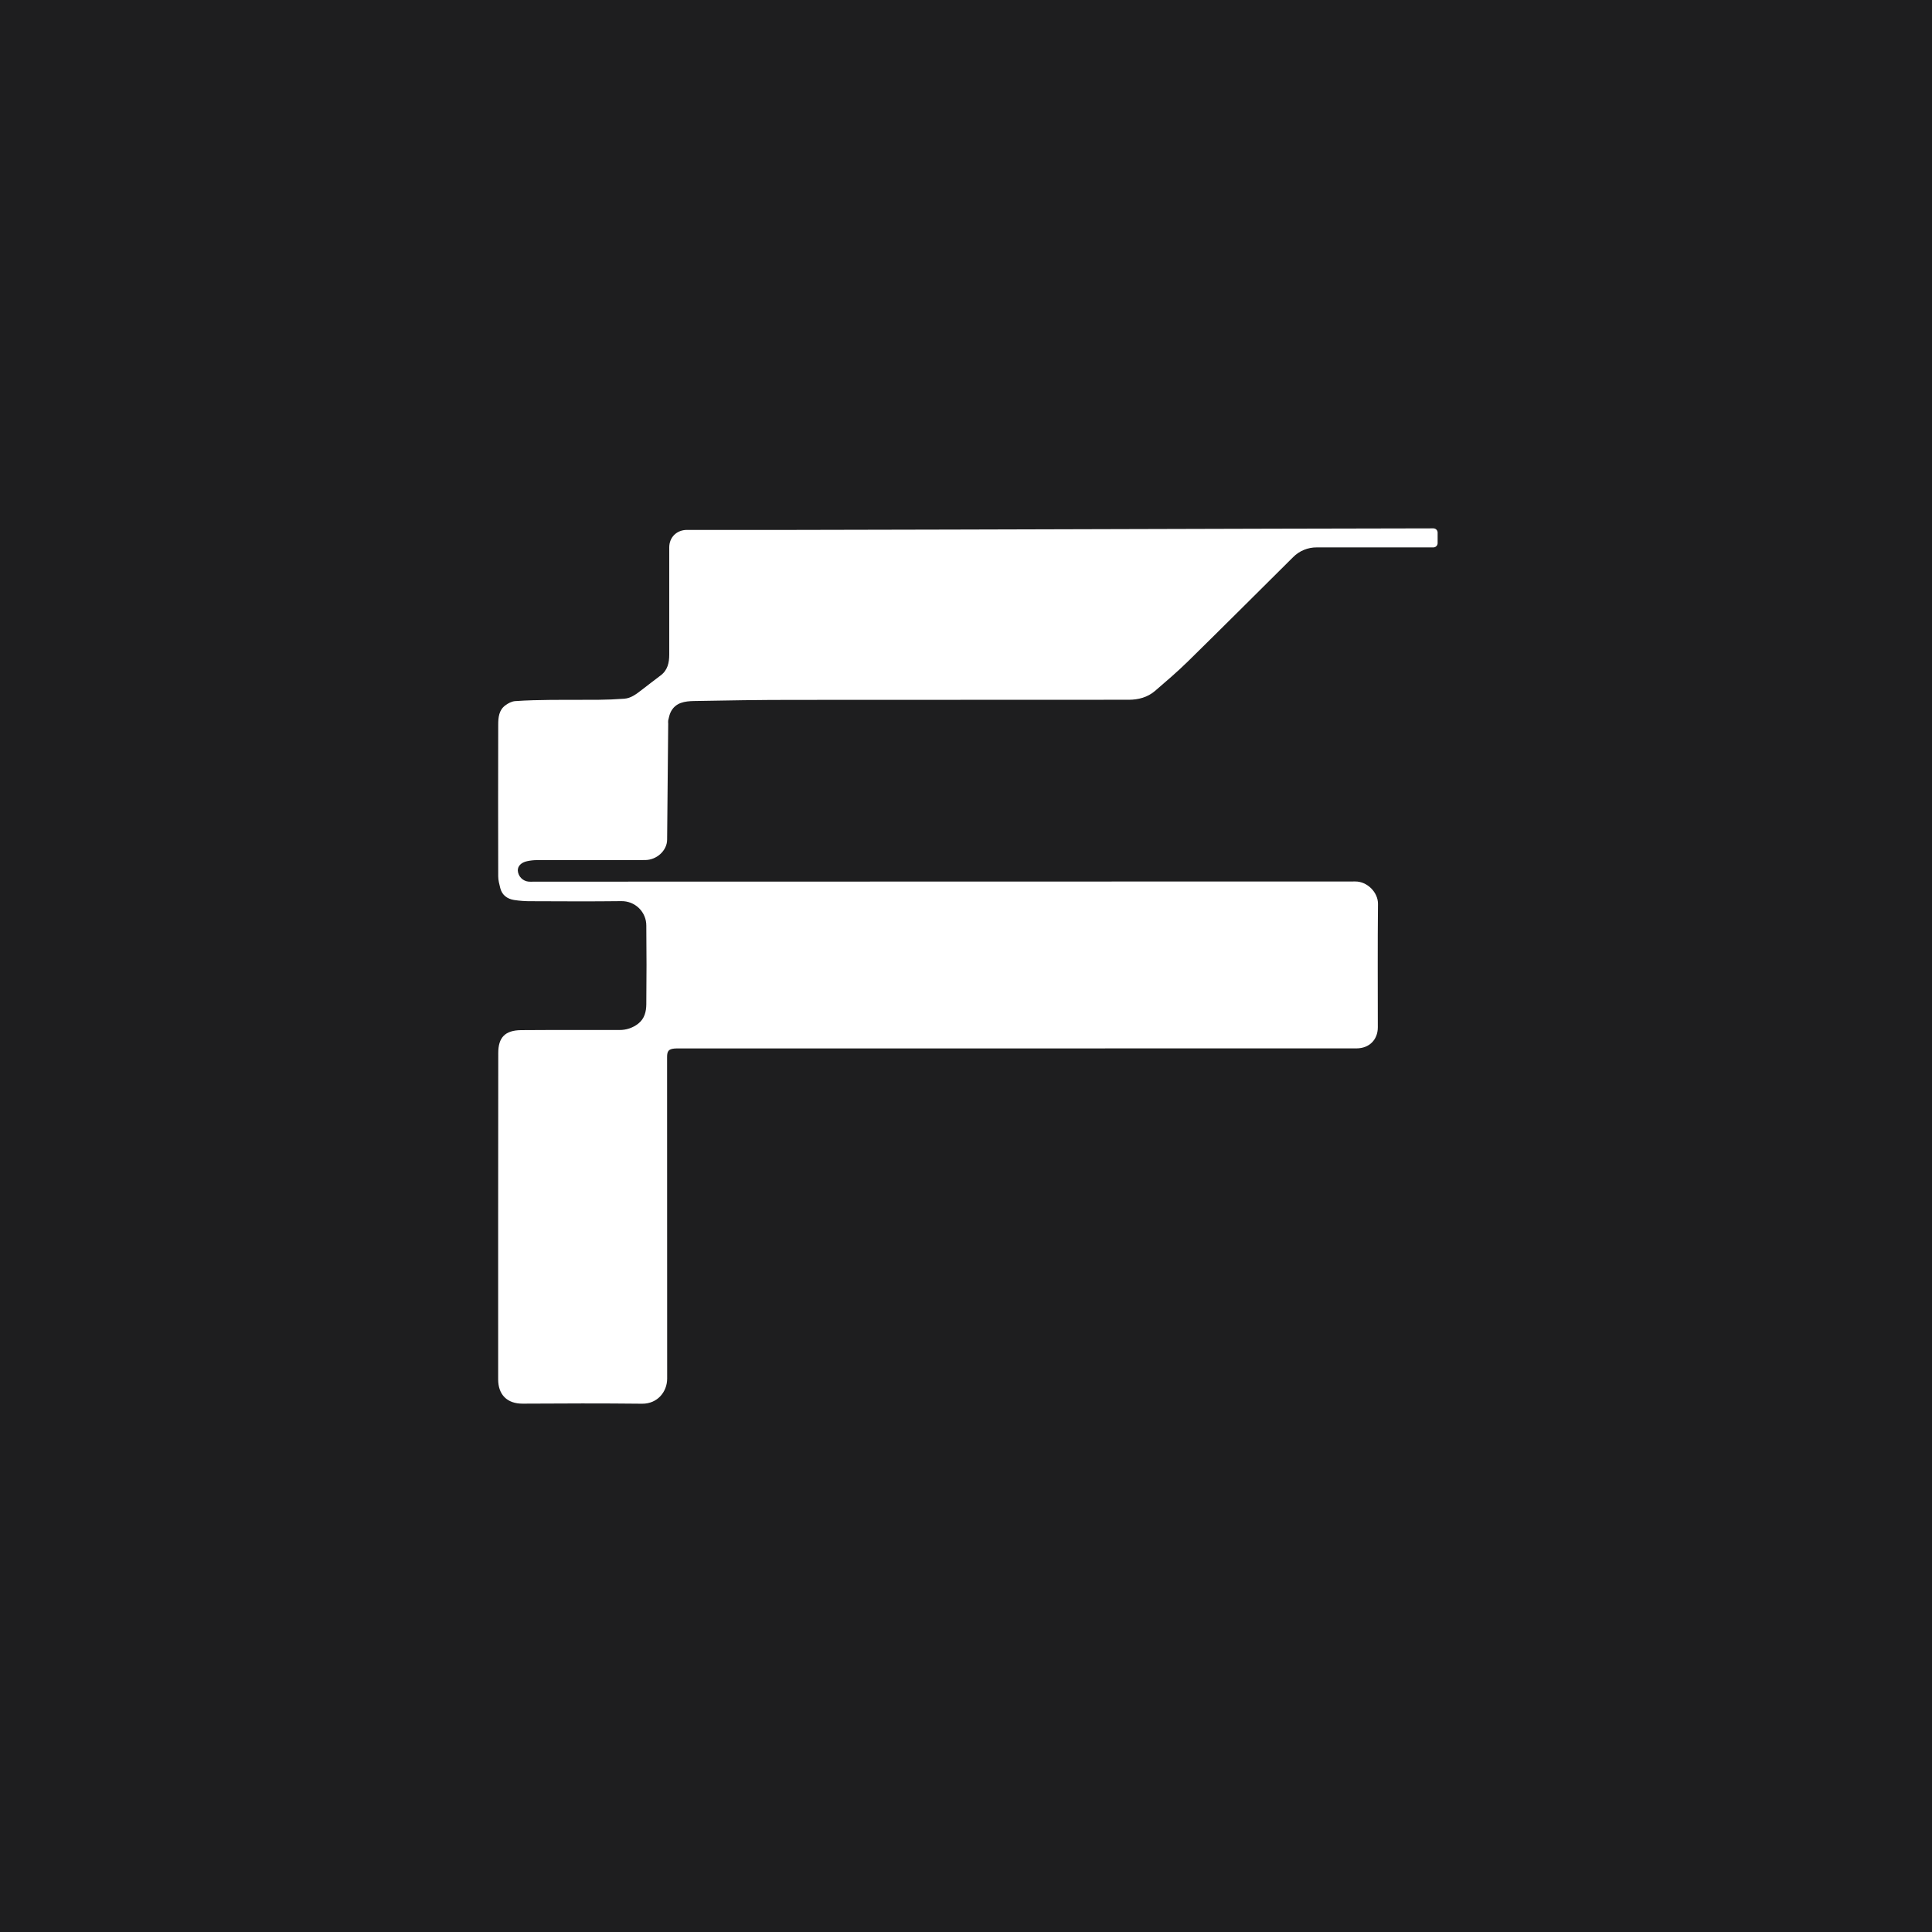 <svg width="256" height="256" viewBox="0 0 256 256" fill="none" xmlns="http://www.w3.org/2000/svg">
<rect width="256" height="256" fill="#1E1E1F"/>
<g clip-path="url(#clip0_1007_8)">
<path d="M89.626 138.925C89.541 138.924 89.456 138.928 89.372 138.936C88.606 139.008 88.392 139.266 88.392 140.064C88.392 154.261 88.395 168.463 88.402 182.669C88.402 184.412 87.124 186.021 85.075 186C79.804 185.942 74.532 185.958 69.261 185.991C67.184 186.004 66.01 184.79 66.009 182.776C66.003 168.359 66.007 153.942 66.022 139.525C66.022 137.493 66.905 136.517 69.061 136.498C73.393 136.461 77.726 136.498 82.059 136.479C82.965 136.495 83.85 136.199 84.563 135.643C85.417 134.974 85.629 134.032 85.639 133.071C85.676 129.603 85.676 126.136 85.639 122.67C85.644 122.236 85.561 121.806 85.394 121.405C85.228 121.004 84.982 120.64 84.672 120.336C84.361 120.031 83.992 119.792 83.586 119.632C83.18 119.472 82.746 119.395 82.309 119.405C78.339 119.454 74.366 119.428 70.395 119.414C69.632 119.422 68.869 119.368 68.115 119.252C67.225 119.109 66.532 118.622 66.292 117.692C66.161 117.173 66.017 116.638 66.016 116.111C65.999 109.416 65.999 102.721 66.016 96.027C66.016 95.089 66.102 94.103 66.947 93.472C67.324 93.187 67.81 92.932 68.268 92.901C69.842 92.789 71.424 92.758 73.004 92.739C75.097 92.715 77.191 92.749 79.286 92.726C80.437 92.714 81.58 92.669 82.722 92.584C83.627 92.512 84.322 91.96 85.013 91.43C85.855 90.784 86.691 90.132 87.54 89.496C88.477 88.794 88.677 87.797 88.678 86.728C88.684 81.994 88.684 77.26 88.678 72.526C88.678 71.199 89.665 70.218 91.021 70.217C95.69 70.217 100.359 70.217 105.029 70.217C132.657 70.171 162.276 70.054 189.927 70.01C190.002 70.009 190.075 70.024 190.144 70.052C190.212 70.08 190.275 70.121 190.327 70.173C190.38 70.225 190.421 70.287 190.45 70.355C190.478 70.423 190.493 70.496 190.493 70.57V71.973C190.492 72.122 190.433 72.264 190.327 72.369C190.222 72.474 190.078 72.533 189.929 72.534H174.473C173.892 72.529 173.316 72.641 172.779 72.862C172.242 73.082 171.755 73.408 171.348 73.82C166.707 78.432 162.073 83.059 157.401 87.647C156.013 89.012 154.523 90.277 153.047 91.55C152.061 92.401 150.838 92.721 149.566 92.722C134.737 92.736 119.909 92.742 105.082 92.738C100.711 92.738 96.339 92.804 91.968 92.889C90.759 92.914 89.521 93.068 88.878 94.337C88.704 94.68 88.636 95.079 88.541 95.456C88.525 95.599 88.525 95.743 88.541 95.885C88.493 101.016 88.445 106.147 88.397 111.278C88.382 112.708 87.016 113.96 85.476 113.961C80.686 113.961 75.896 113.961 71.106 113.97C70.68 113.974 70.257 114.022 69.842 114.113C69.046 114.283 68.587 114.774 68.612 115.368C68.639 115.745 68.802 116.1 69.071 116.367C69.34 116.635 69.697 116.797 70.077 116.824C70.291 116.844 70.508 116.824 70.727 116.824L179.567 116.801C181.161 116.781 182.606 118.243 182.589 119.771C182.533 125.222 182.567 130.674 182.567 136.125C182.567 137.784 181.416 138.916 179.745 138.916L89.626 138.925Z" fill="white"/>
</g>
<defs>
<clipPath id="clip0_1007_8">
<rect width="124.5" height="116" fill="white" transform="translate(66 70)"/>
</clipPath>
</defs>
</svg>
